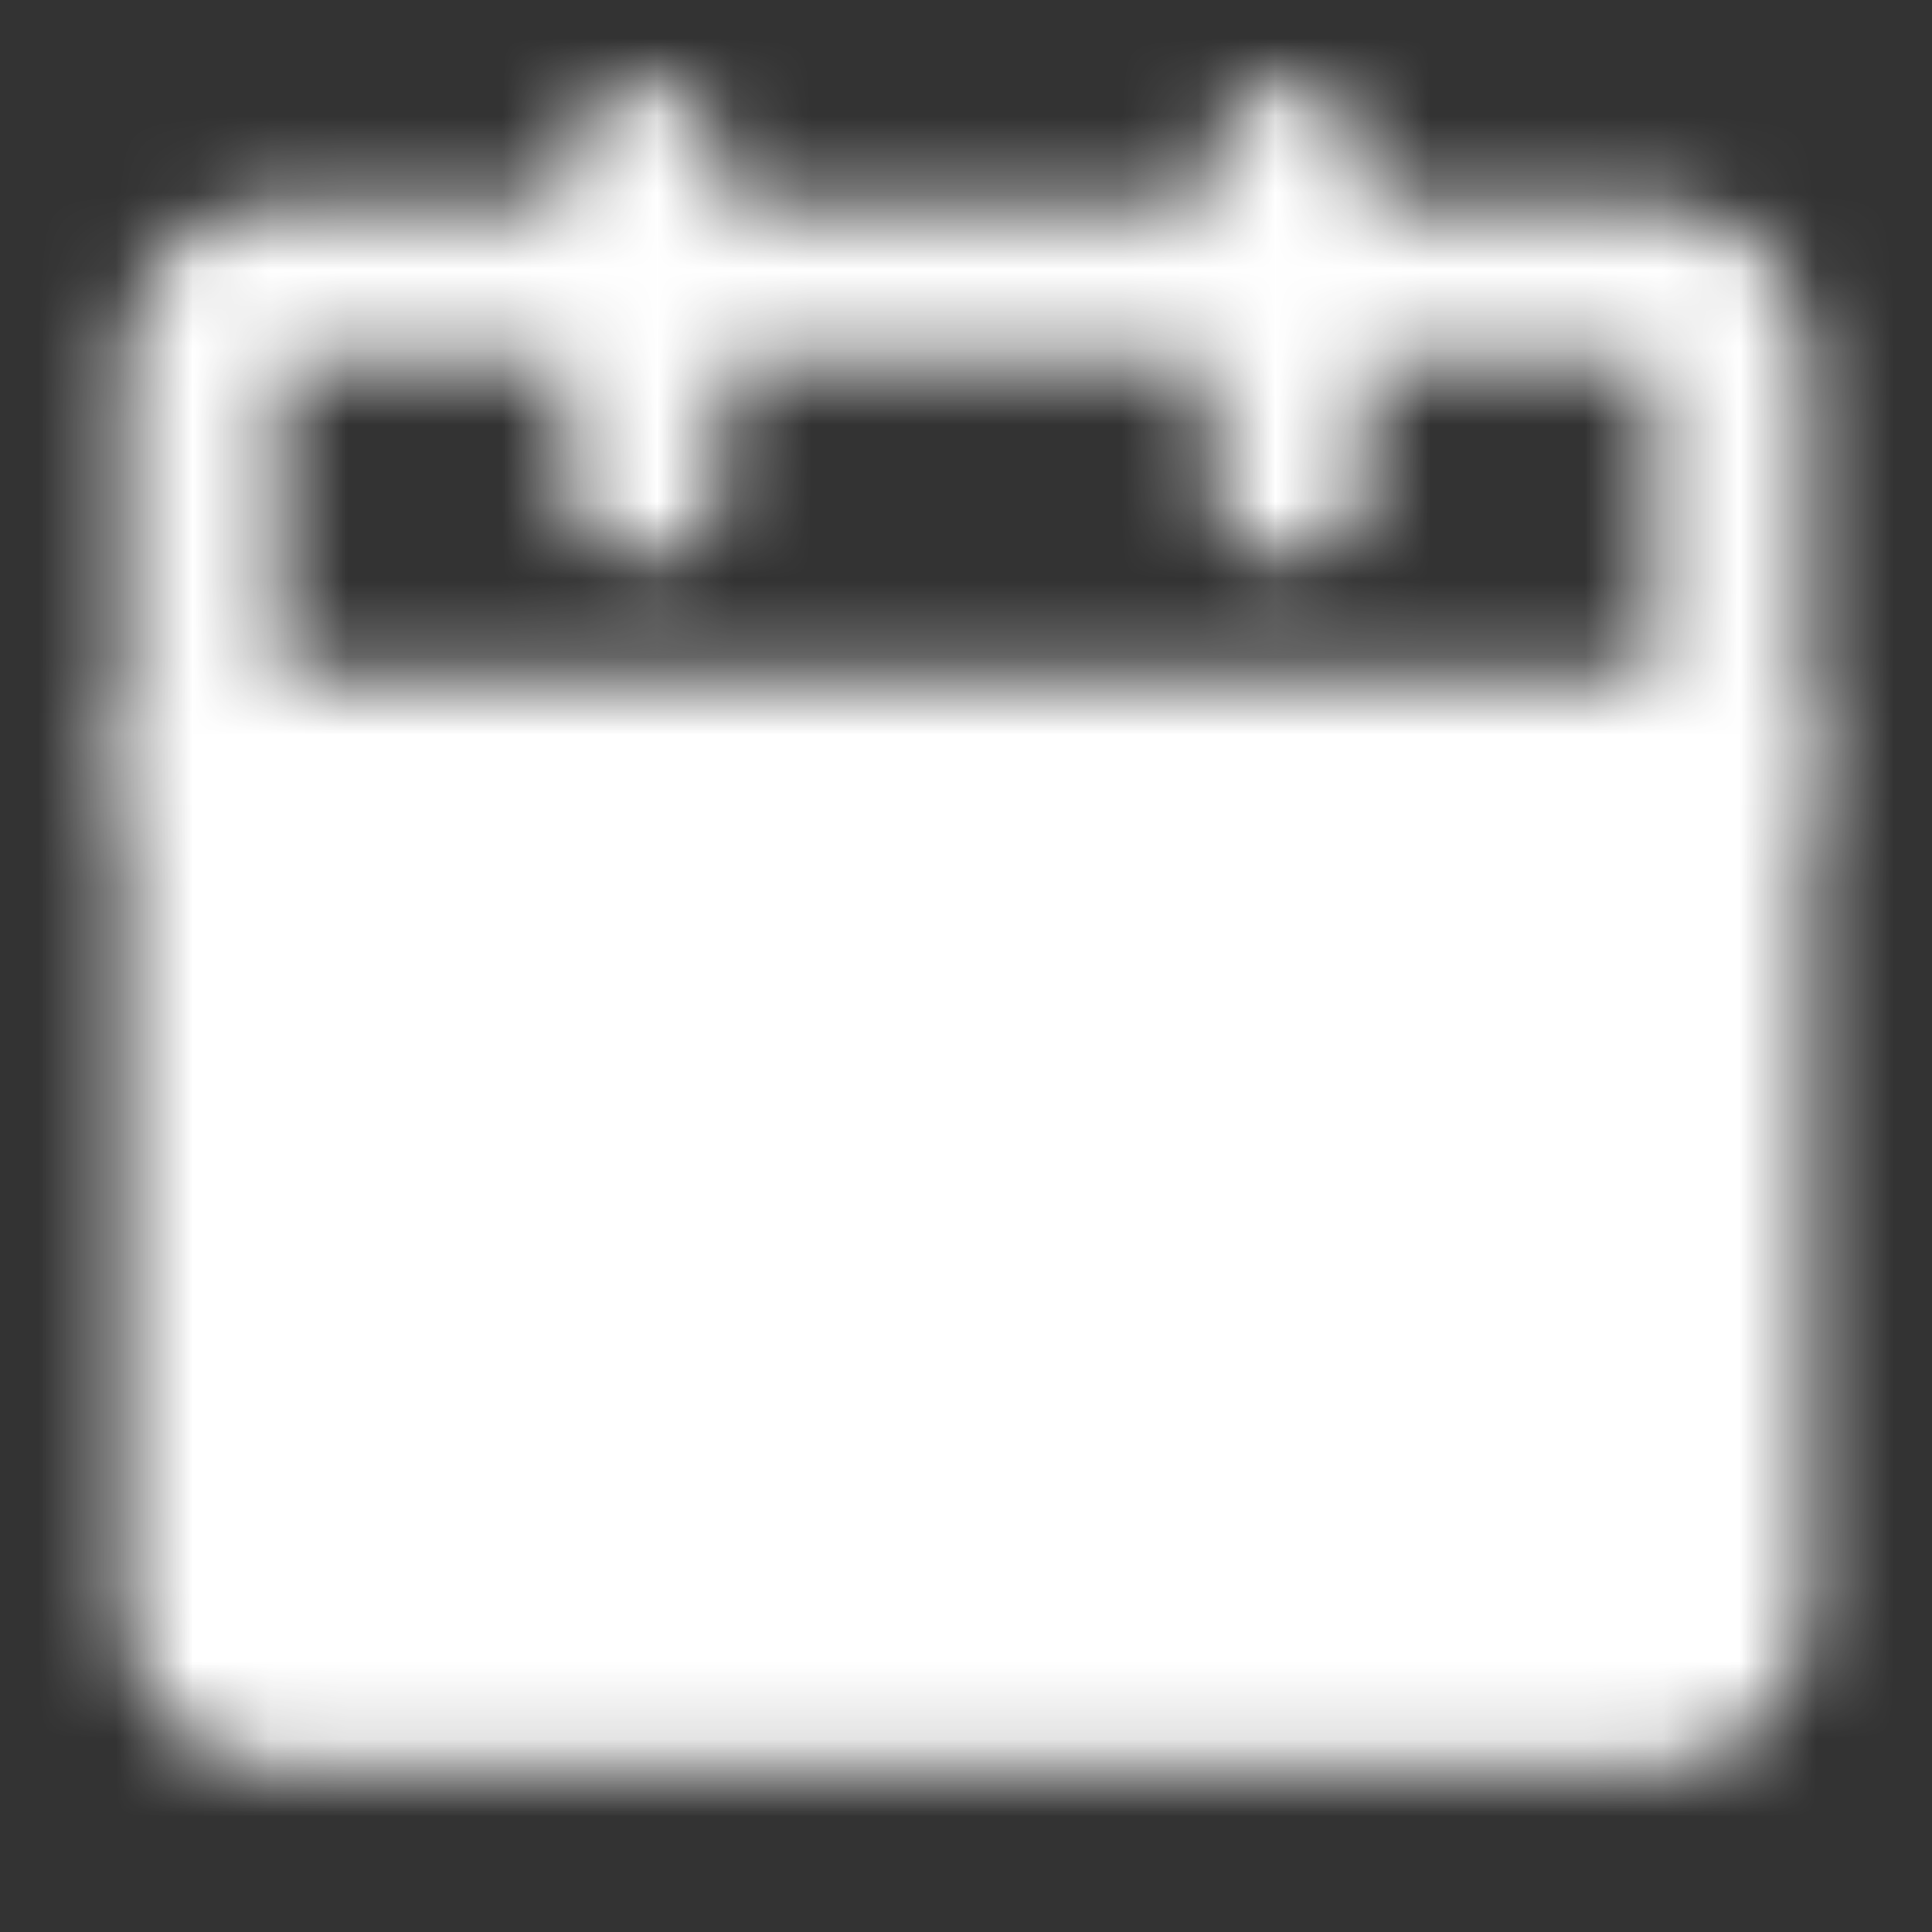 <svg width="25" height="25" viewBox="0 0 25 25" fill="none" xmlns="http://www.w3.org/2000/svg">
<rect x="0" y="0" width="25" height="25" fill="#333333" stroke="none"/>
<mask id="mask0_2187_50" style="mask-type:luminance" maskUnits="userSpaceOnUse" x="1" y="1" width="23" height="22">
<path d="M2.604 9.896H22.396V20.833C22.396 21.11 22.286 21.375 22.091 21.57C21.895 21.765 21.631 21.875 21.354 21.875H3.646C3.37 21.875 3.105 21.765 2.909 21.57C2.714 21.375 2.604 21.11 2.604 20.833V9.896Z" fill="white" stroke="white" stroke-width="2" stroke-linejoin="round"/>
<path d="M2.604 4.688C2.604 4.411 2.714 4.146 2.909 3.951C3.105 3.756 3.37 3.646 3.646 3.646H21.354C21.631 3.646 21.895 3.756 22.091 3.951C22.286 4.146 22.396 4.411 22.396 4.688V9.896H2.604V4.688Z" stroke="white" stroke-width="2" stroke-linejoin="round"/>
<path d="M8.334 2.083V6.25M16.667 2.083V6.25" stroke="white" stroke-width="2" stroke-linecap="round" stroke-linejoin="round"/>
<path d="M14.583 17.708H17.708M7.292 17.708H10.417M14.583 13.542H17.708M7.292 13.542H10.417" stroke="black" stroke-width="2" stroke-linecap="round" stroke-linejoin="round"/>
</mask>
<g mask="url(#mask0_2187_50)">
<path d="M0 0H25V25H0V0Z" fill="white"/>
</g>
</svg>
